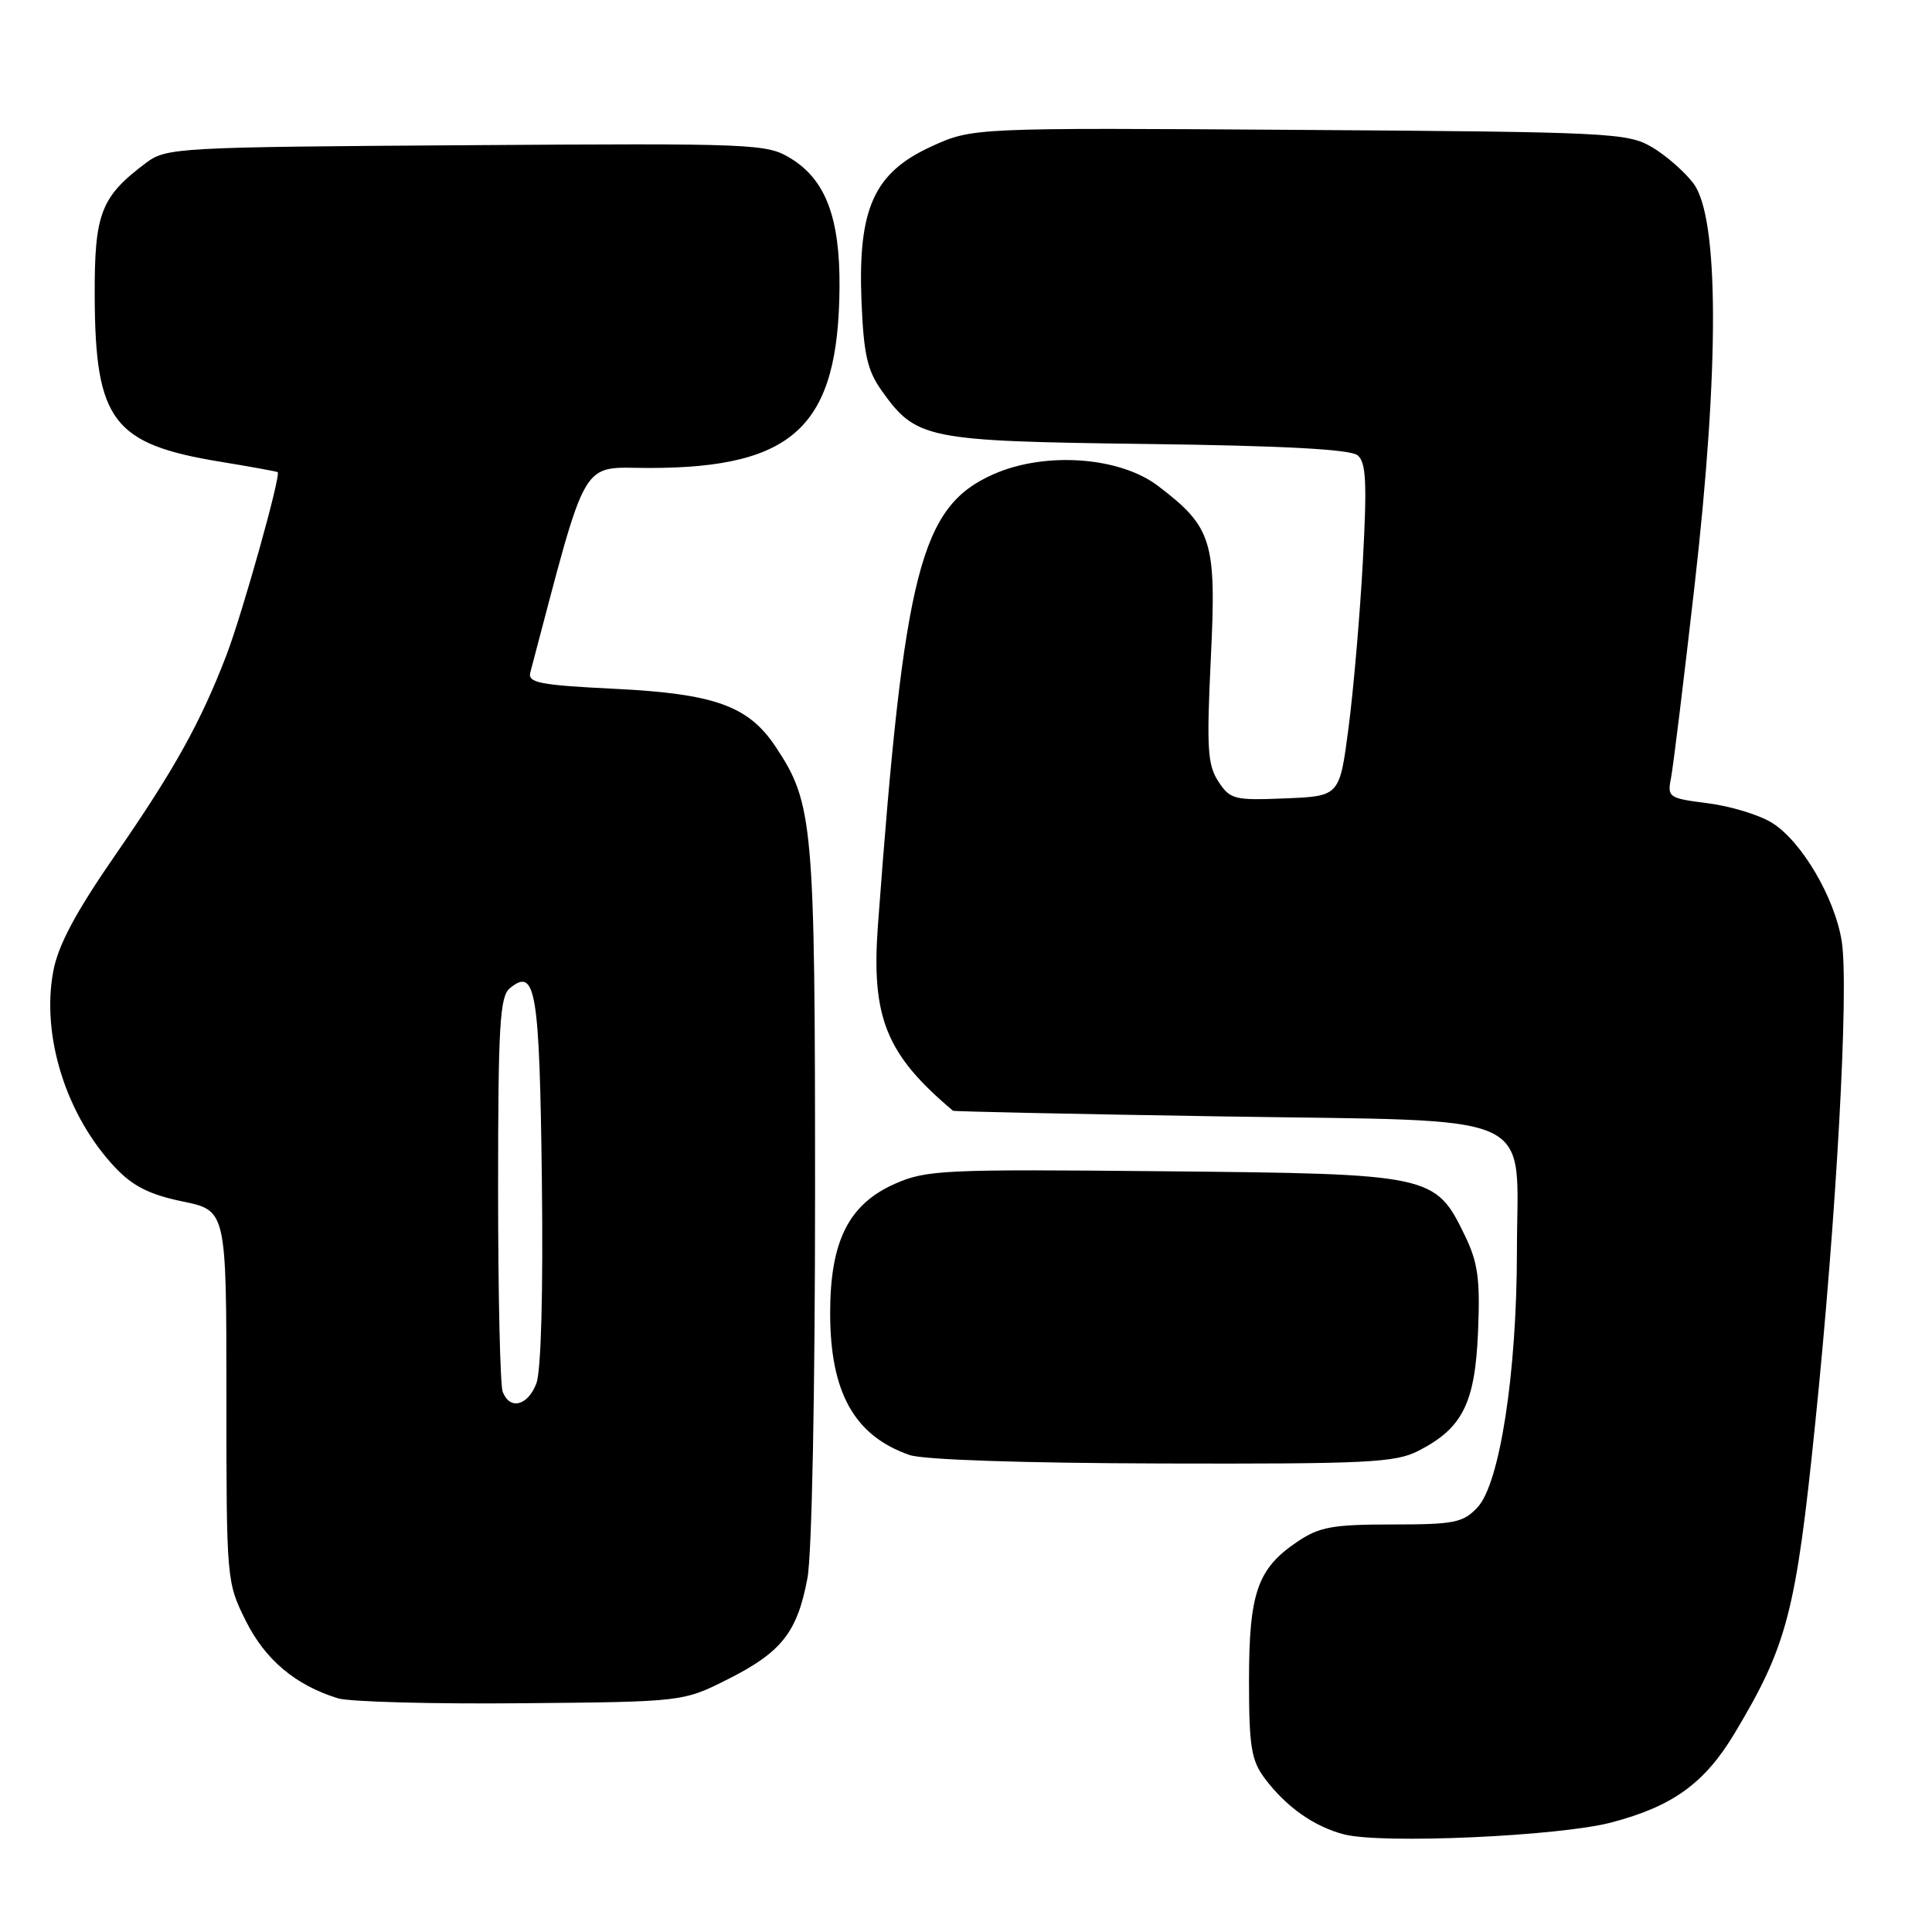 <?xml version="1.0" encoding="UTF-8" standalone="no"?>
<!DOCTYPE svg PUBLIC "-//W3C//DTD SVG 1.1//EN" "http://www.w3.org/Graphics/SVG/1.1/DTD/svg11.dtd" >
<svg xmlns="http://www.w3.org/2000/svg" xmlns:xlink="http://www.w3.org/1999/xlink" version="1.1" viewBox="0 0 256 256">
 <g >
 <path fill="currentColor"
d=" M 213.50 241.49 C 221.65 239.35 225.88 236.29 229.85 229.66 C 236.81 218.05 237.97 213.61 240.52 188.66 C 243.34 161.18 245.00 131.10 244.05 124.80 C 243.16 118.99 238.69 111.39 234.74 108.99 C 233.03 107.95 229.22 106.80 226.26 106.43 C 221.12 105.78 220.92 105.64 221.41 103.13 C 221.70 101.68 223.11 90.15 224.55 77.50 C 227.84 48.61 227.79 28.87 224.40 24.32 C 223.24 22.77 220.76 20.60 218.90 19.50 C 215.66 17.60 213.42 17.49 172.18 17.21 C 128.86 16.92 128.86 16.92 123.39 19.42 C 115.81 22.89 113.67 27.64 114.15 39.86 C 114.44 46.96 114.92 49.08 116.83 51.77 C 121.42 58.20 122.66 58.45 152.00 58.83 C 170.09 59.06 178.94 59.54 179.89 60.33 C 181.02 61.26 181.15 63.94 180.58 74.49 C 180.19 81.65 179.33 91.55 178.68 96.50 C 177.50 105.50 177.50 105.50 170.30 105.79 C 163.54 106.07 163.00 105.93 161.44 103.55 C 160.00 101.35 159.87 99.14 160.44 87.25 C 161.20 71.68 160.65 69.88 153.45 64.39 C 148.37 60.52 138.49 59.81 131.66 62.83 C 121.96 67.12 119.81 75.50 116.33 122.60 C 115.43 134.84 117.41 139.72 126.28 147.18 C 126.40 147.28 142.40 147.62 161.84 147.93 C 204.77 148.62 201.00 146.90 201.00 165.86 C 200.99 181.90 198.73 196.59 195.78 199.73 C 193.87 201.77 192.72 202.00 184.47 202.00 C 176.57 202.00 174.82 202.32 171.90 204.29 C 166.62 207.84 165.50 211.07 165.50 222.67 C 165.50 231.39 165.80 233.24 167.56 235.61 C 170.40 239.41 174.11 242.04 178.12 243.07 C 183.12 244.36 206.58 243.31 213.50 241.49 Z  M 96.46 222.50 C 103.57 218.92 105.65 216.28 106.99 209.11 C 107.58 205.99 108.00 184.56 108.00 158.05 C 108.00 109.00 107.77 106.46 102.75 98.91 C 99.16 93.53 94.68 91.92 81.42 91.27 C 71.48 90.78 69.91 90.47 70.27 89.10 C 78.01 59.84 76.74 62.01 86.07 62.01 C 105.27 61.99 111.10 56.44 111.24 38.06 C 111.31 28.88 109.40 23.83 104.81 21.01 C 101.61 19.04 100.23 18.98 61.82 19.24 C 23.52 19.49 22.05 19.57 19.38 21.56 C 13.34 26.08 12.50 28.26 12.55 39.33 C 12.62 55.76 14.98 58.85 29.18 61.18 C 33.21 61.84 36.63 62.46 36.79 62.56 C 37.28 62.87 32.13 81.26 29.99 86.85 C 26.58 95.72 23.11 101.97 15.35 113.19 C 10.02 120.89 7.71 125.22 7.06 128.69 C 5.44 137.29 8.80 147.91 15.31 154.75 C 17.61 157.18 19.86 158.31 24.20 159.20 C 30.00 160.40 30.00 160.40 30.00 185.00 C 30.00 209.42 30.02 209.65 32.57 214.77 C 35.14 219.92 39.13 223.28 44.76 225.03 C 46.27 225.50 57.17 225.80 69.00 225.69 C 90.50 225.50 90.50 225.50 96.46 222.50 Z  M 187.93 192.25 C 193.80 189.25 195.45 185.96 195.85 176.45 C 196.14 169.51 195.84 167.31 194.12 163.75 C 190.19 155.63 189.79 155.54 154.26 155.20 C 124.99 154.91 122.75 155.02 118.58 156.86 C 112.45 159.57 110.00 164.47 110.00 173.99 C 110.00 184.51 113.20 190.24 120.50 192.79 C 122.32 193.43 135.51 193.87 154.00 193.92 C 181.16 193.99 184.88 193.81 187.93 192.25 Z  M 66.61 184.42 C 66.27 183.55 66.00 171.45 66.00 157.54 C 66.00 135.97 66.23 132.06 67.54 130.96 C 70.98 128.11 71.49 131.15 71.80 156.36 C 71.98 171.24 71.70 181.66 71.07 183.31 C 69.94 186.28 67.55 186.88 66.61 184.42 Z "/>
</g>
</svg>